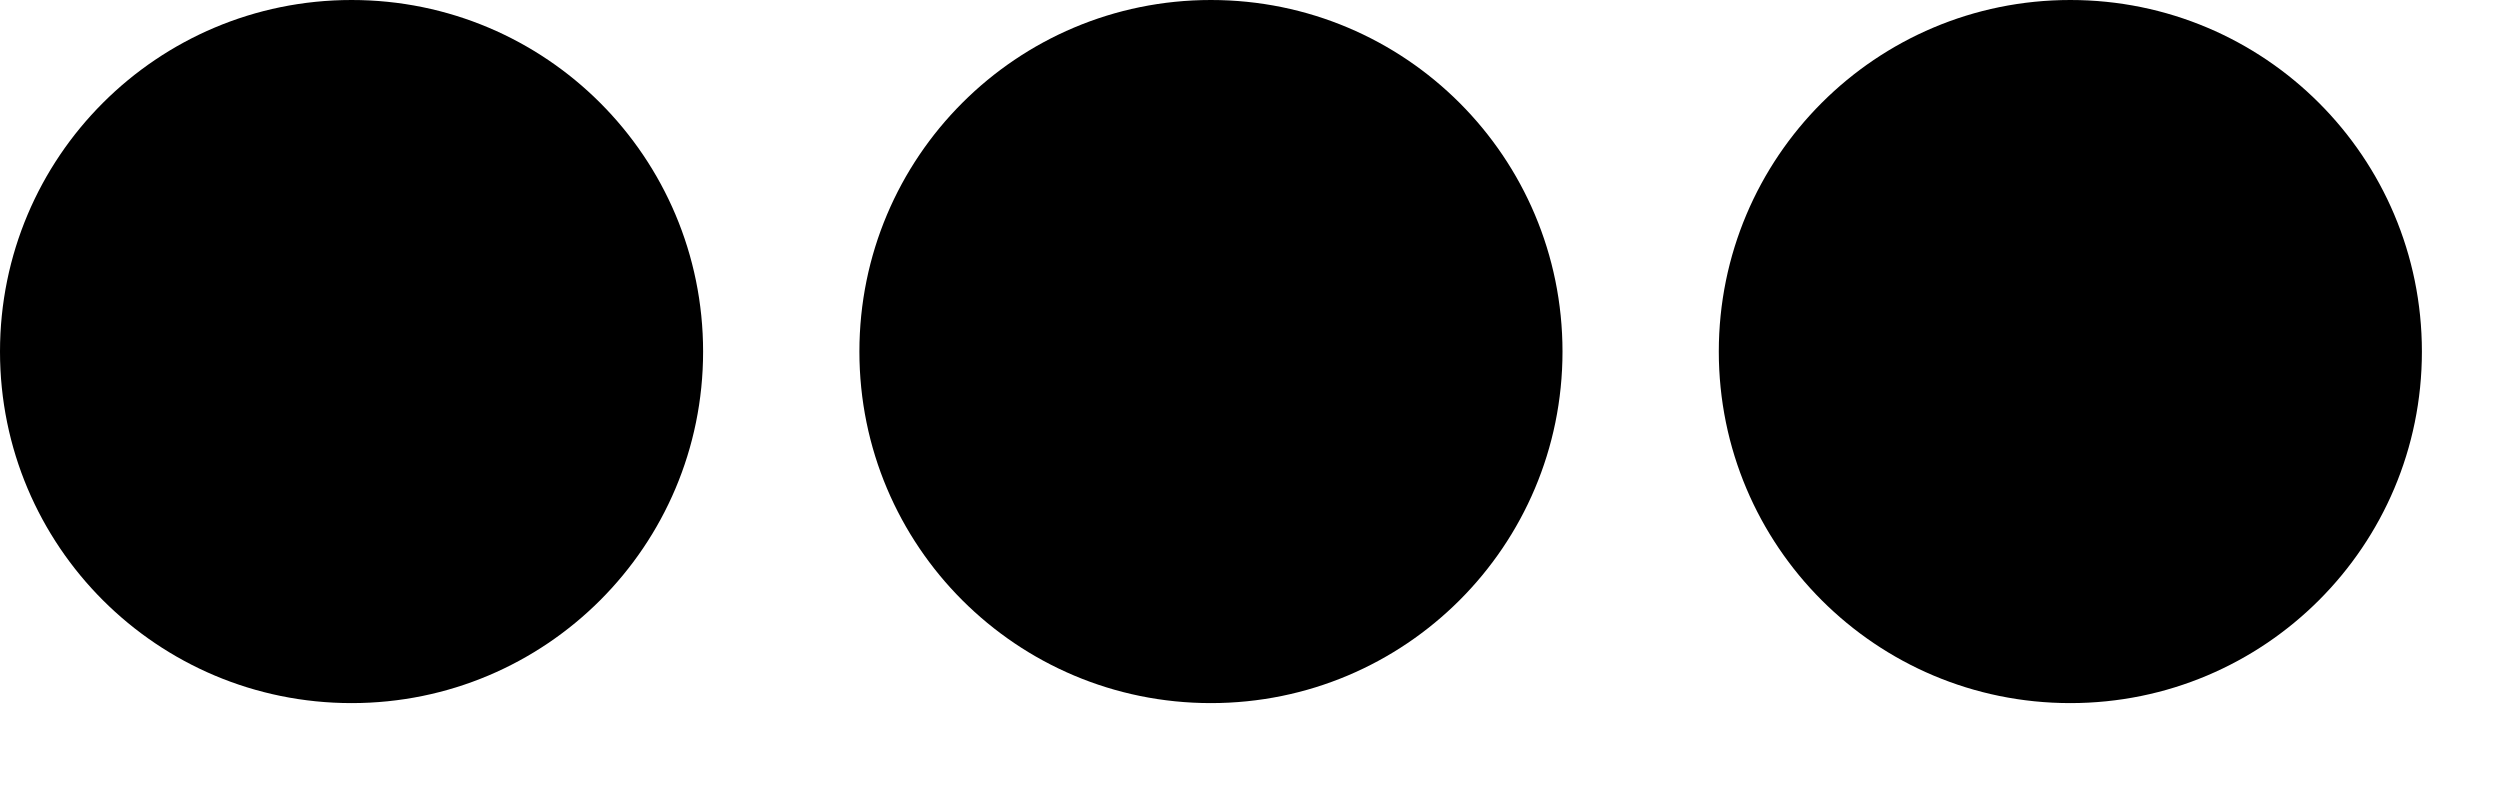 <svg width="25" height="8" viewBox="0 0 25 8" fill="none" xmlns="http://www.w3.org/2000/svg">
<path d="M15.625 3.516C15.625 5.459 14.053 7.031 12.109 7.031C10.166 7.031 8.594 5.459 8.594 3.516C8.594 1.572 10.166 0 12.109 0C14.053 0 15.625 1.572 15.625 3.516ZM20.703 0C18.76 0 17.188 1.572 17.188 3.516C17.188 5.459 18.76 7.031 20.703 7.031C22.646 7.031 24.219 5.459 24.219 3.516C24.219 1.572 22.646 0 20.703 0ZM3.516 0C1.572 0 0 1.572 0 3.516C0 5.459 1.572 7.031 3.516 7.031C5.459 7.031 7.031 5.459 7.031 3.516C7.031 1.572 5.459 0 3.516 0Z" fill="black"/>
</svg>
